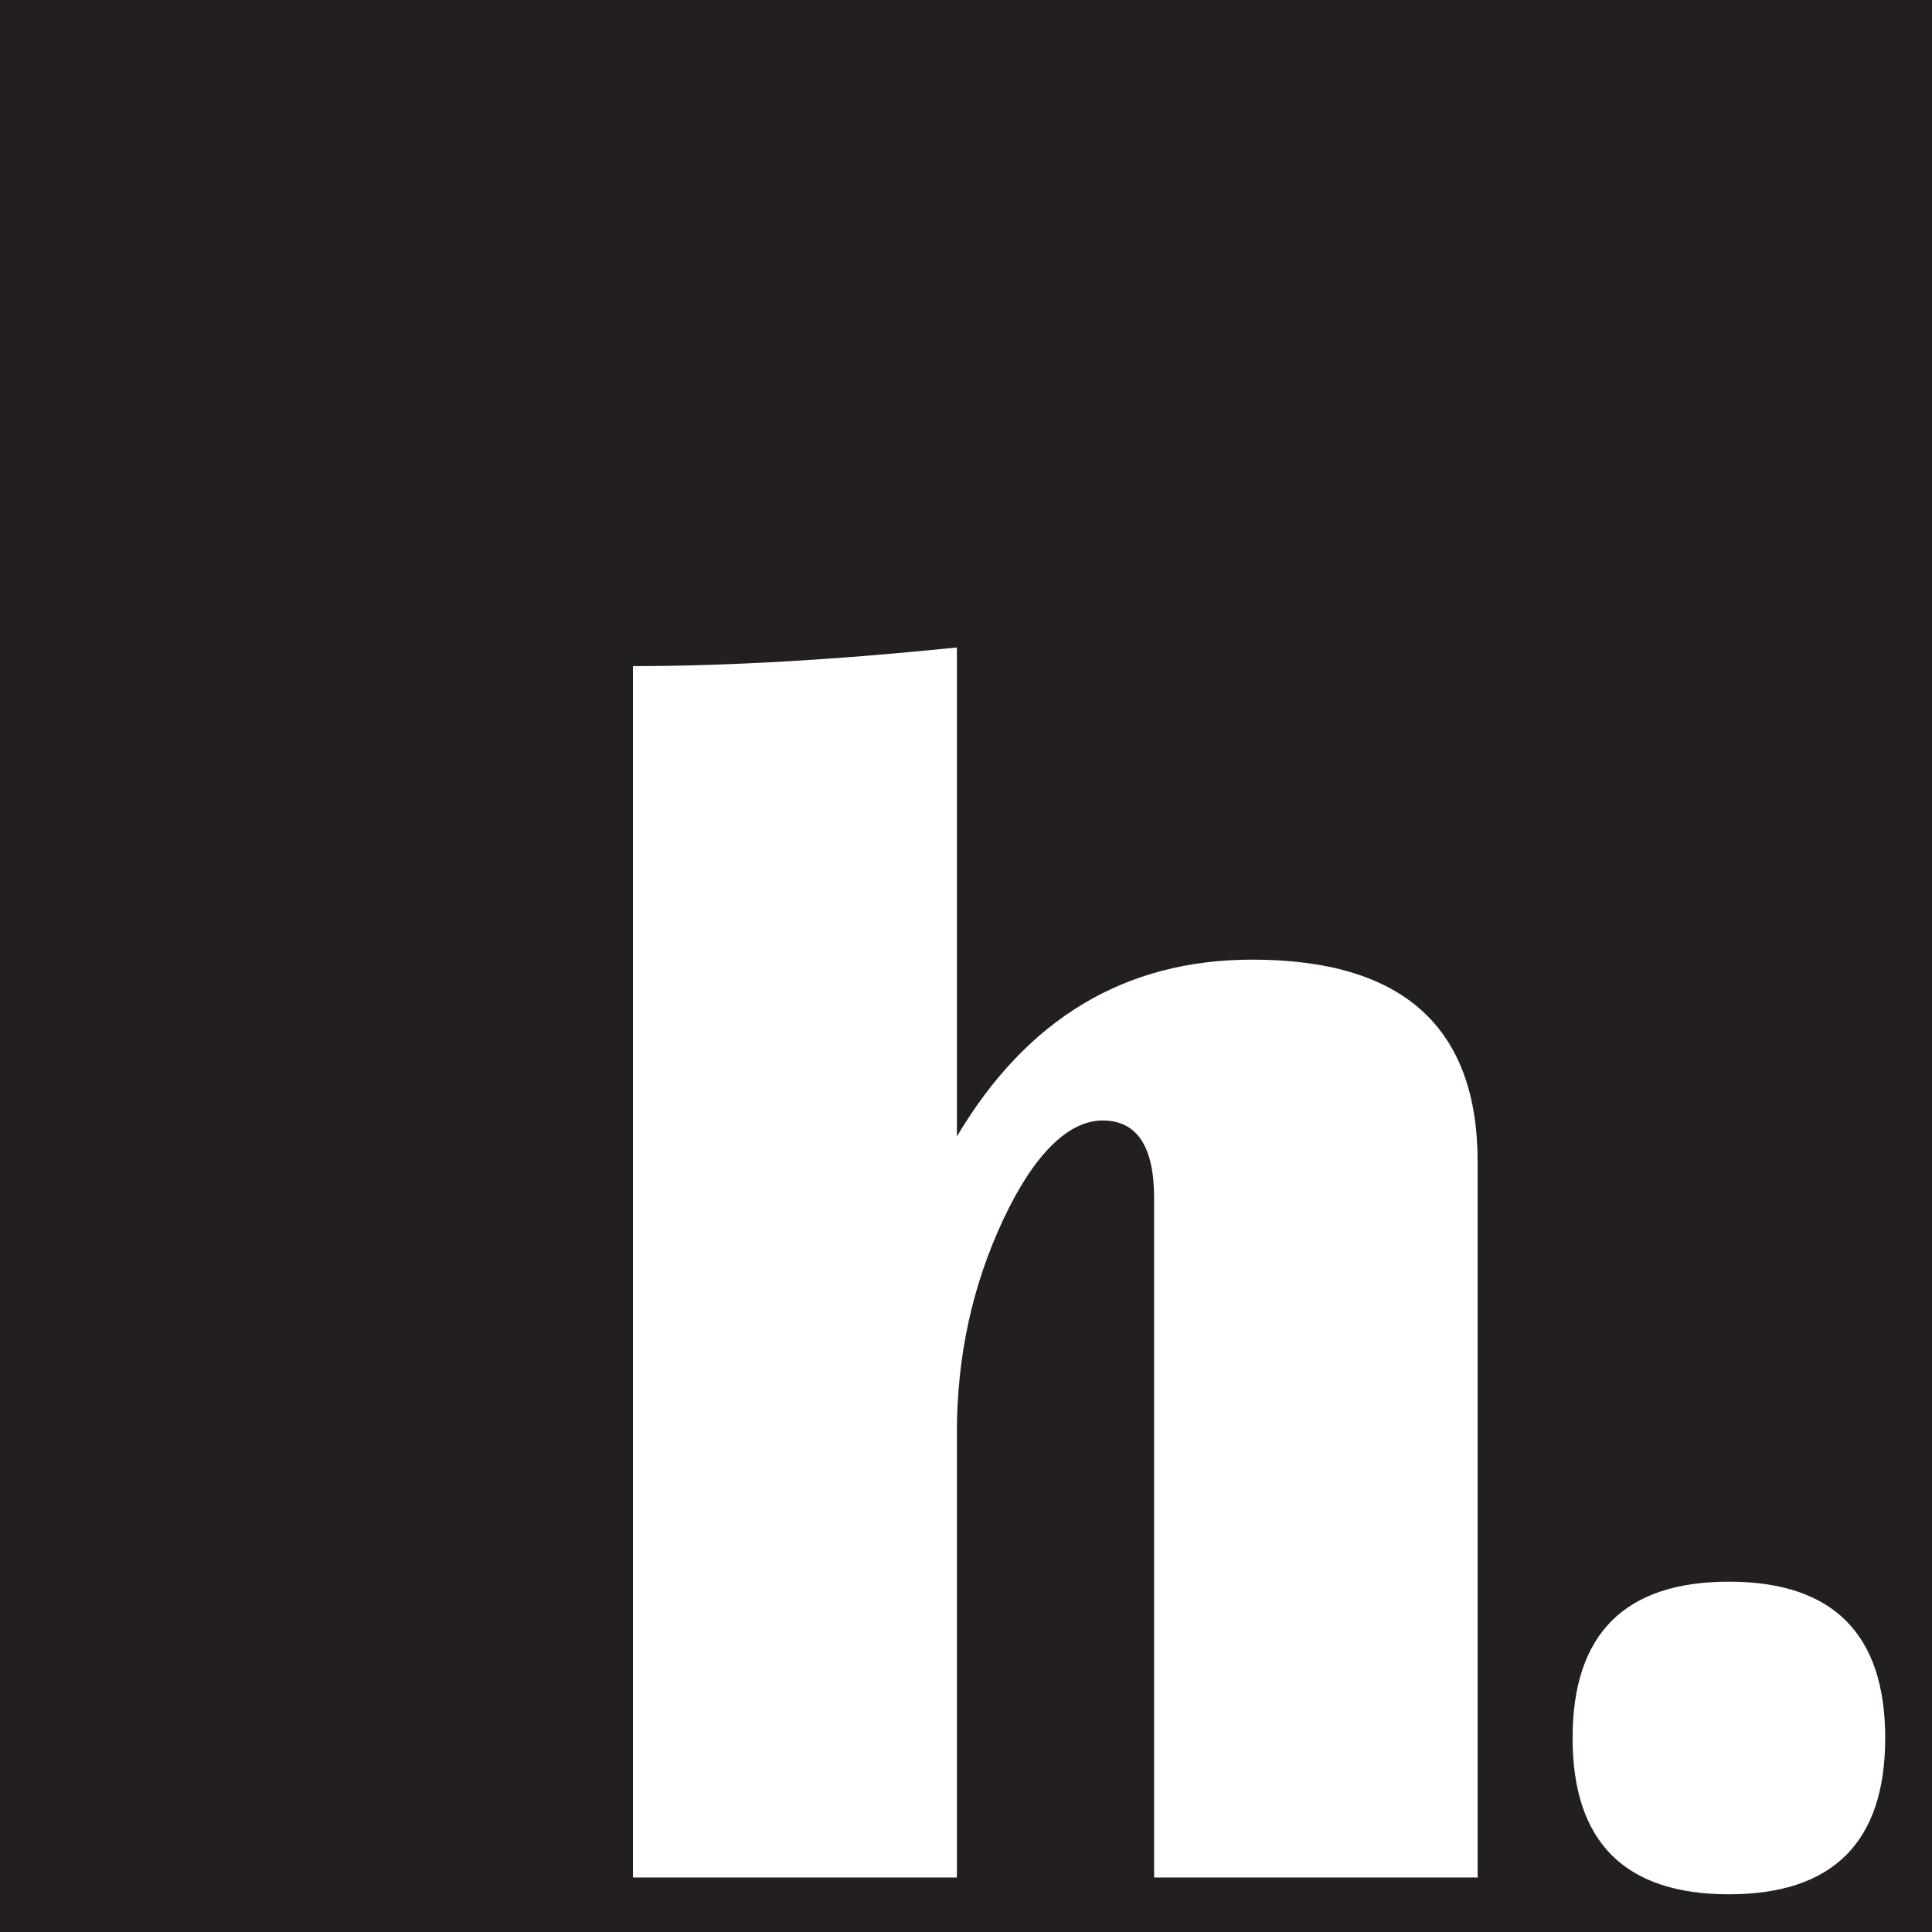 <?xml version="1.0" encoding="UTF-8"?>
<svg id="Layer_2" data-name="Layer 2" xmlns="http://www.w3.org/2000/svg" viewBox="0 0 42.52 42.52">
  <defs>
    <style>
      .cls-1 {
        fill: #231f20;
      }
    </style>
  </defs>
  <g id="Layer_1-2" data-name="Layer 1">
    <path class="cls-1" d="M0,0V42.52H42.52V0H0ZM32.53,41.32h-7.13v-14.96c0-1.13-.38-1.7-1.13-1.7s-1.51,.73-2.19,2.18c-.68,1.45-1.02,3.01-1.02,4.68v9.8h-7.13V14.66c2.11,0,4.48-.14,7.13-.41v10.76c1.54-2.59,3.7-3.89,6.5-3.89,3.31,0,4.96,1.48,4.96,4.45v15.74Zm5.52,.37c-2.29,0-3.44-1.15-3.44-3.44s1.15-3.44,3.44-3.44,3.44,1.15,3.44,3.44-1.15,3.44-3.44,3.44Z"/>
  </g>
</svg>